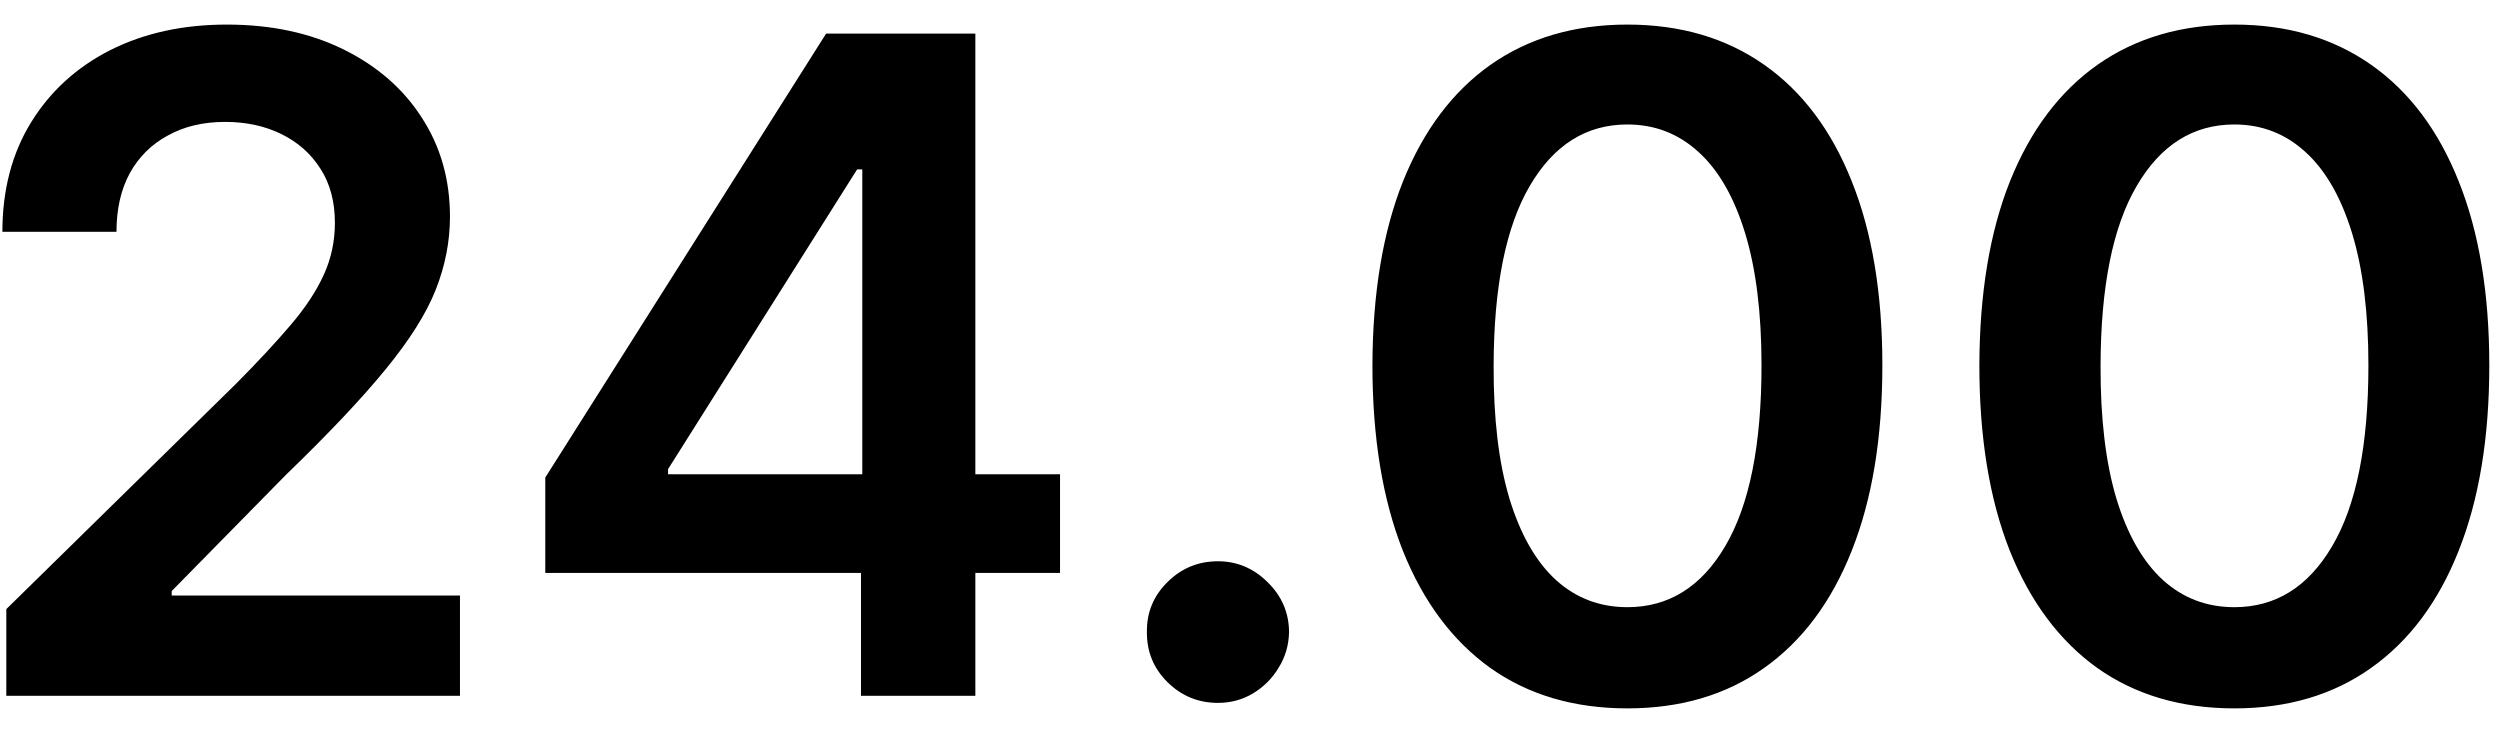 <svg width="71" height="21" viewBox="0 0 71 21" fill="none" xmlns="http://www.w3.org/2000/svg">
<path d="M0.179 19.76V17.299L6.703 10.899C7.328 10.269 7.848 9.709 8.264 9.219C8.679 8.73 8.992 8.255 9.199 7.796C9.408 7.337 9.511 6.847 9.511 6.327C9.511 5.733 9.377 5.225 9.108 4.803C8.839 4.374 8.468 4.043 7.998 3.811C7.527 3.578 6.991 3.462 6.391 3.462C5.774 3.462 5.232 3.59 4.767 3.848C4.302 4.099 3.941 4.456 3.684 4.922C3.433 5.387 3.308 5.941 3.308 6.583H0.068C0.068 5.39 0.341 4.353 0.885 3.471C1.429 2.59 2.179 1.907 3.133 1.423C4.094 0.94 5.196 0.698 6.437 0.698C7.698 0.698 8.805 0.934 9.759 1.405C10.714 1.877 11.454 2.522 11.98 3.343C12.512 4.162 12.779 5.099 12.779 6.153C12.779 6.856 12.644 7.548 12.375 8.227C12.106 8.907 11.631 9.66 10.953 10.486C10.28 11.313 9.334 12.313 8.117 13.489L4.877 16.785V16.913H13.063V19.76H0.179ZM15.486 16.271V13.562L23.461 0.955H25.718V4.811H24.342L18.973 13.323V13.47H30.105V16.271H15.486ZM24.452 19.76V15.445L24.489 14.233V0.955H27.7V19.76H24.452ZM34.59 19.962C34.033 19.962 33.556 19.766 33.159 19.375C32.761 18.983 32.566 18.505 32.572 17.942C32.566 17.391 32.761 16.92 33.159 16.528C33.556 16.136 34.033 15.94 34.59 15.94C35.128 15.94 35.597 16.136 35.994 16.528C36.398 16.92 36.603 17.391 36.609 17.942C36.603 18.316 36.505 18.655 36.315 18.961C36.132 19.267 35.887 19.512 35.581 19.695C35.282 19.873 34.952 19.962 34.59 19.962ZM46.218 20.118C44.707 20.118 43.409 19.736 42.327 18.971C41.25 18.199 40.421 17.088 39.84 15.638C39.265 14.18 38.977 12.426 38.977 10.376C38.983 8.325 39.274 6.581 39.849 5.142C40.431 3.698 41.259 2.596 42.336 1.837C43.419 1.078 44.713 0.698 46.218 0.698C47.723 0.698 49.017 1.078 50.1 1.837C51.183 2.596 52.011 3.698 52.587 5.142C53.168 6.587 53.459 8.331 53.459 10.376C53.459 12.433 53.168 14.19 52.587 15.646C52.011 17.098 51.183 18.205 50.1 18.971C49.023 19.736 47.729 20.118 46.218 20.118ZM46.218 17.244C47.392 17.244 48.319 16.666 48.998 15.508C49.684 14.346 50.027 12.635 50.027 10.376C50.027 8.882 49.87 7.627 49.558 6.611C49.246 5.595 48.806 4.83 48.237 4.316C47.668 3.795 46.995 3.535 46.218 3.535C45.049 3.535 44.125 4.117 43.446 5.28C42.767 6.437 42.425 8.136 42.419 10.376C42.413 11.876 42.562 13.136 42.868 14.159C43.18 15.181 43.62 15.952 44.19 16.473C44.758 16.987 45.434 17.244 46.218 17.244ZM63.455 20.118C61.944 20.118 60.646 19.736 59.564 18.971C58.487 18.199 57.658 17.088 57.077 15.638C56.501 14.18 56.214 12.426 56.214 10.376C56.22 8.325 56.511 6.581 57.086 5.142C57.667 3.698 58.496 2.596 59.573 1.837C60.656 1.078 61.95 0.698 63.455 0.698C64.96 0.698 66.253 1.078 67.337 1.837C68.42 2.596 69.249 3.698 69.824 5.142C70.405 6.587 70.696 8.331 70.696 10.376C70.696 12.433 70.405 14.19 69.824 15.646C69.249 17.098 68.42 18.205 67.337 18.971C66.26 19.736 64.966 20.118 63.455 20.118ZM63.455 17.244C64.63 17.244 65.556 16.666 66.235 15.508C66.921 14.346 67.263 12.635 67.263 10.376C67.263 8.882 67.107 7.627 66.795 6.611C66.483 5.595 66.042 4.83 65.474 4.316C64.904 3.795 64.232 3.535 63.455 3.535C62.287 3.535 61.362 4.117 60.683 5.28C60.004 6.437 59.662 8.136 59.656 10.376C59.65 11.876 59.8 13.136 60.105 14.159C60.417 15.181 60.858 15.952 61.427 16.473C61.995 16.987 62.672 17.244 63.455 17.244Z" fill="black"/>
</svg>
